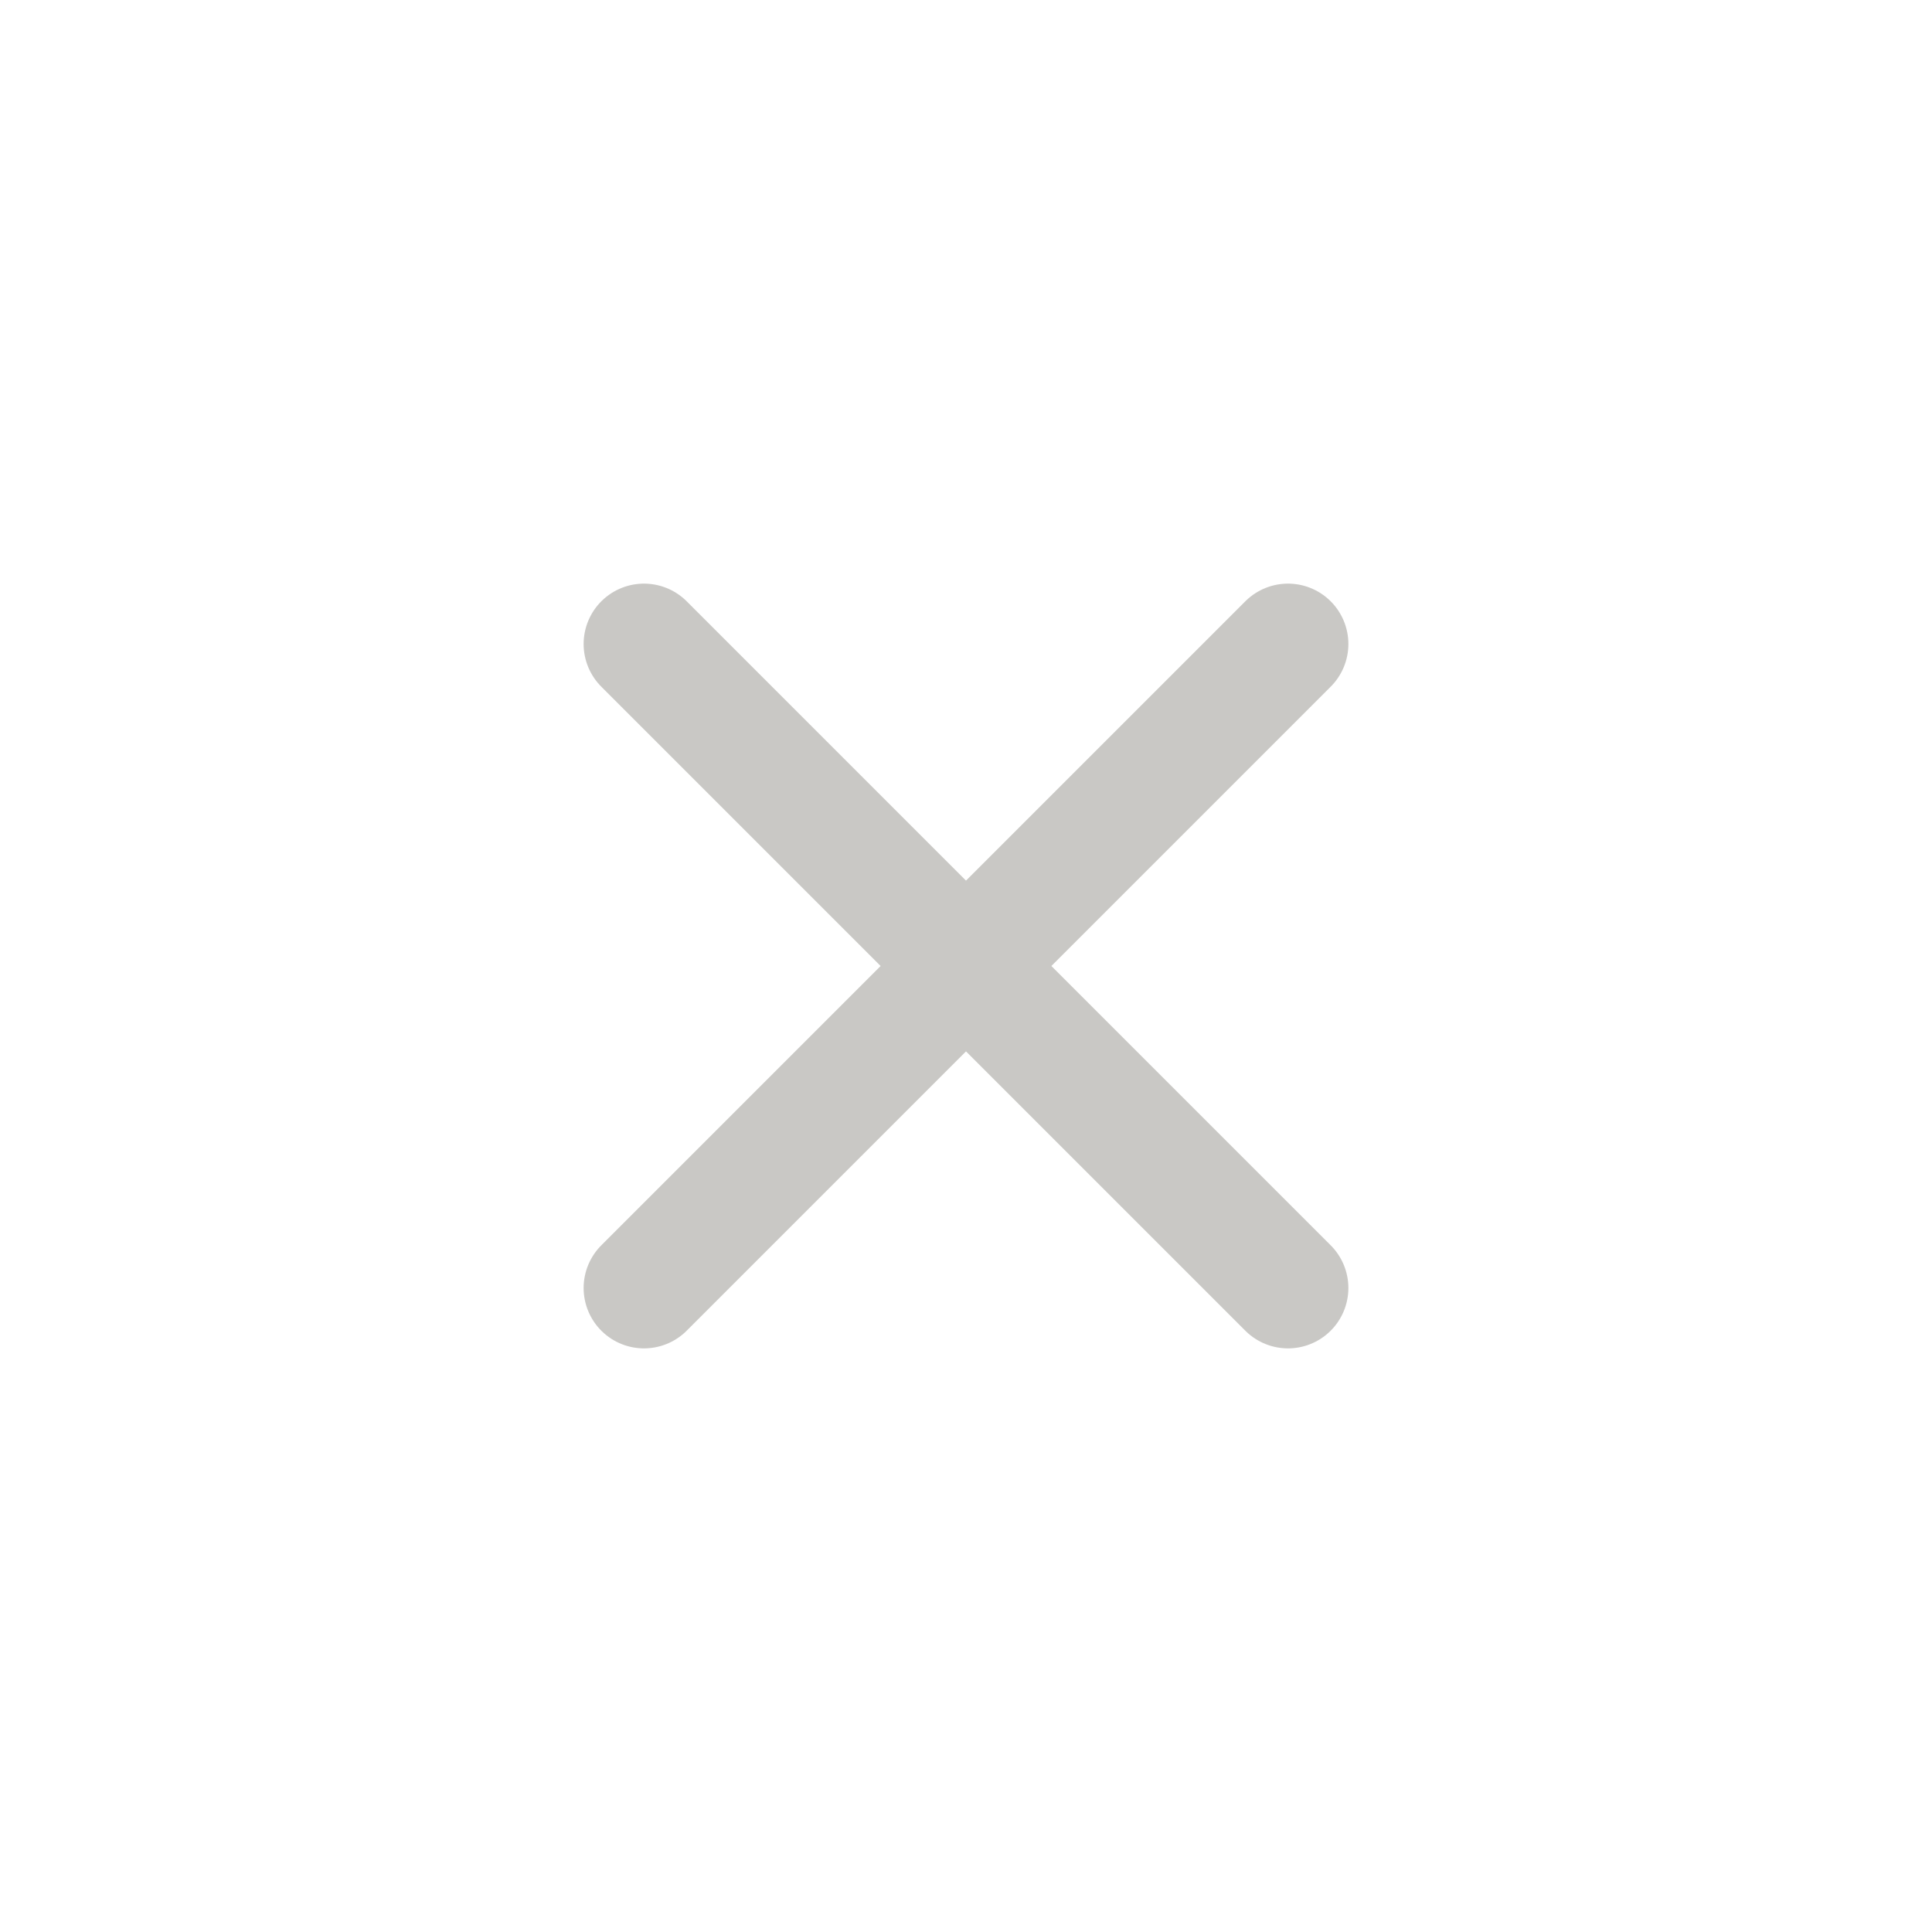 <svg width="800px" height="800px" viewBox="0 0 24 24" fill="none" xmlns="http://www.w3.org/2000/svg">
  <path d="M16 8L8 16M8 8L16 16" stroke="#c9c8c5" stroke-width="1.5" stroke-linecap="round"
    stroke-linejoin="round" />
</svg>